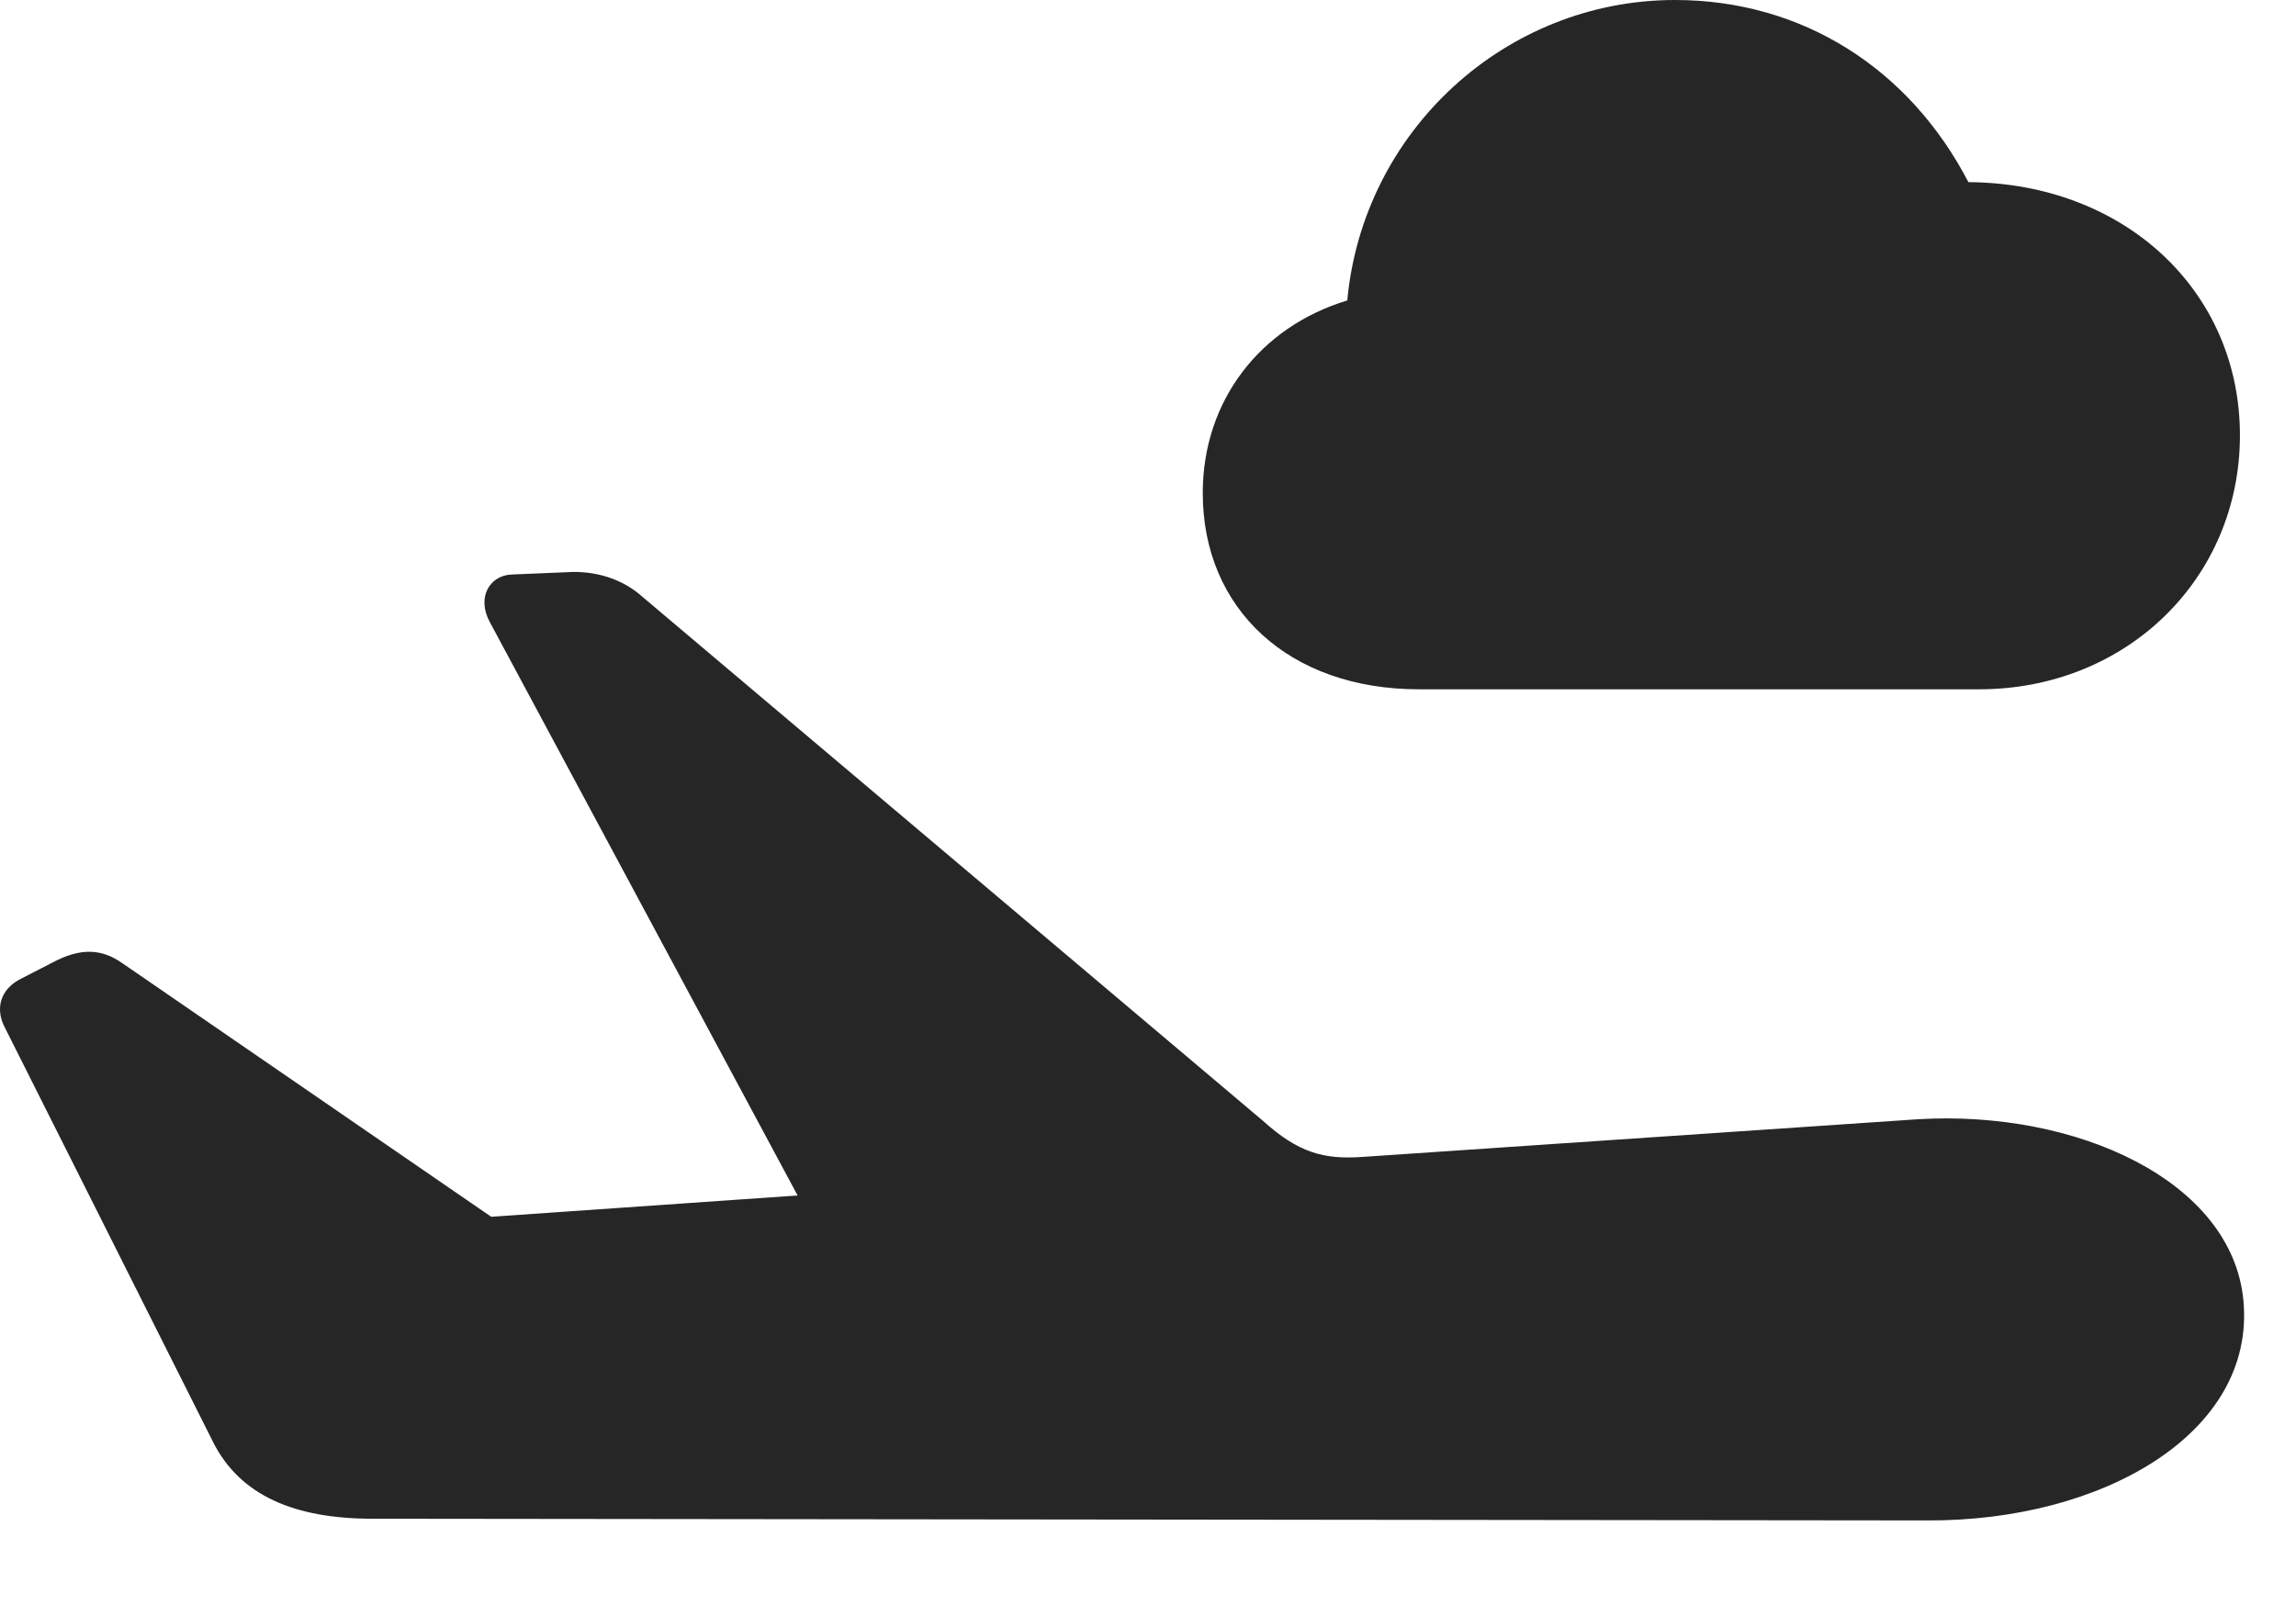 <?xml version="1.0" encoding="UTF-8"?>
<!--Generator: Apple Native CoreSVG 341-->
<!DOCTYPE svg
PUBLIC "-//W3C//DTD SVG 1.1//EN"
       "http://www.w3.org/Graphics/SVG/1.1/DTD/svg11.dtd">
<svg version="1.1" xmlns="http://www.w3.org/2000/svg" xmlns:xlink="http://www.w3.org/1999/xlink" viewBox="0 0 25.595 17.9">
 <g>
  <rect height="17.9" opacity="0" width="25.595" x="0" y="0"/>
  <path d="M15.82 7.686L22.06 7.686C23.711 7.686 24.97 6.445 24.97 4.854C24.97 3.242 23.681 2.041 21.943 2.031C21.289 0.771 20.097 0 18.672 0C16.787 0 15.195 1.455 15.019 3.35C14.052 3.643 13.408 4.463 13.408 5.498C13.408 6.787 14.365 7.686 15.82 7.686Z" fill="black" fill-opacity="0.85"/>
  <path d="M4.15 16.934L21.484 16.953C23.427 16.963 25.146 15.986 25.009 14.502C24.883 13.164 23.144 12.373 21.377 12.48L15.185 12.9C14.755 12.93 14.472 12.852 14.082 12.5L7.168 6.66C6.953 6.465 6.679 6.377 6.396 6.377L5.703 6.406C5.459 6.416 5.312 6.66 5.459 6.934L9.316 14.121L9.736 13.271L4.531 13.633L6.367 14.18L1.367 10.742C1.132 10.576 0.898 10.566 0.586 10.732L0.244 10.908C-0 11.025-0.059 11.25 0.058 11.465L2.373 16.074C2.675 16.68 3.291 16.934 4.15 16.934Z" fill="black" fill-opacity="0.85"/>
 </g>
</svg>
